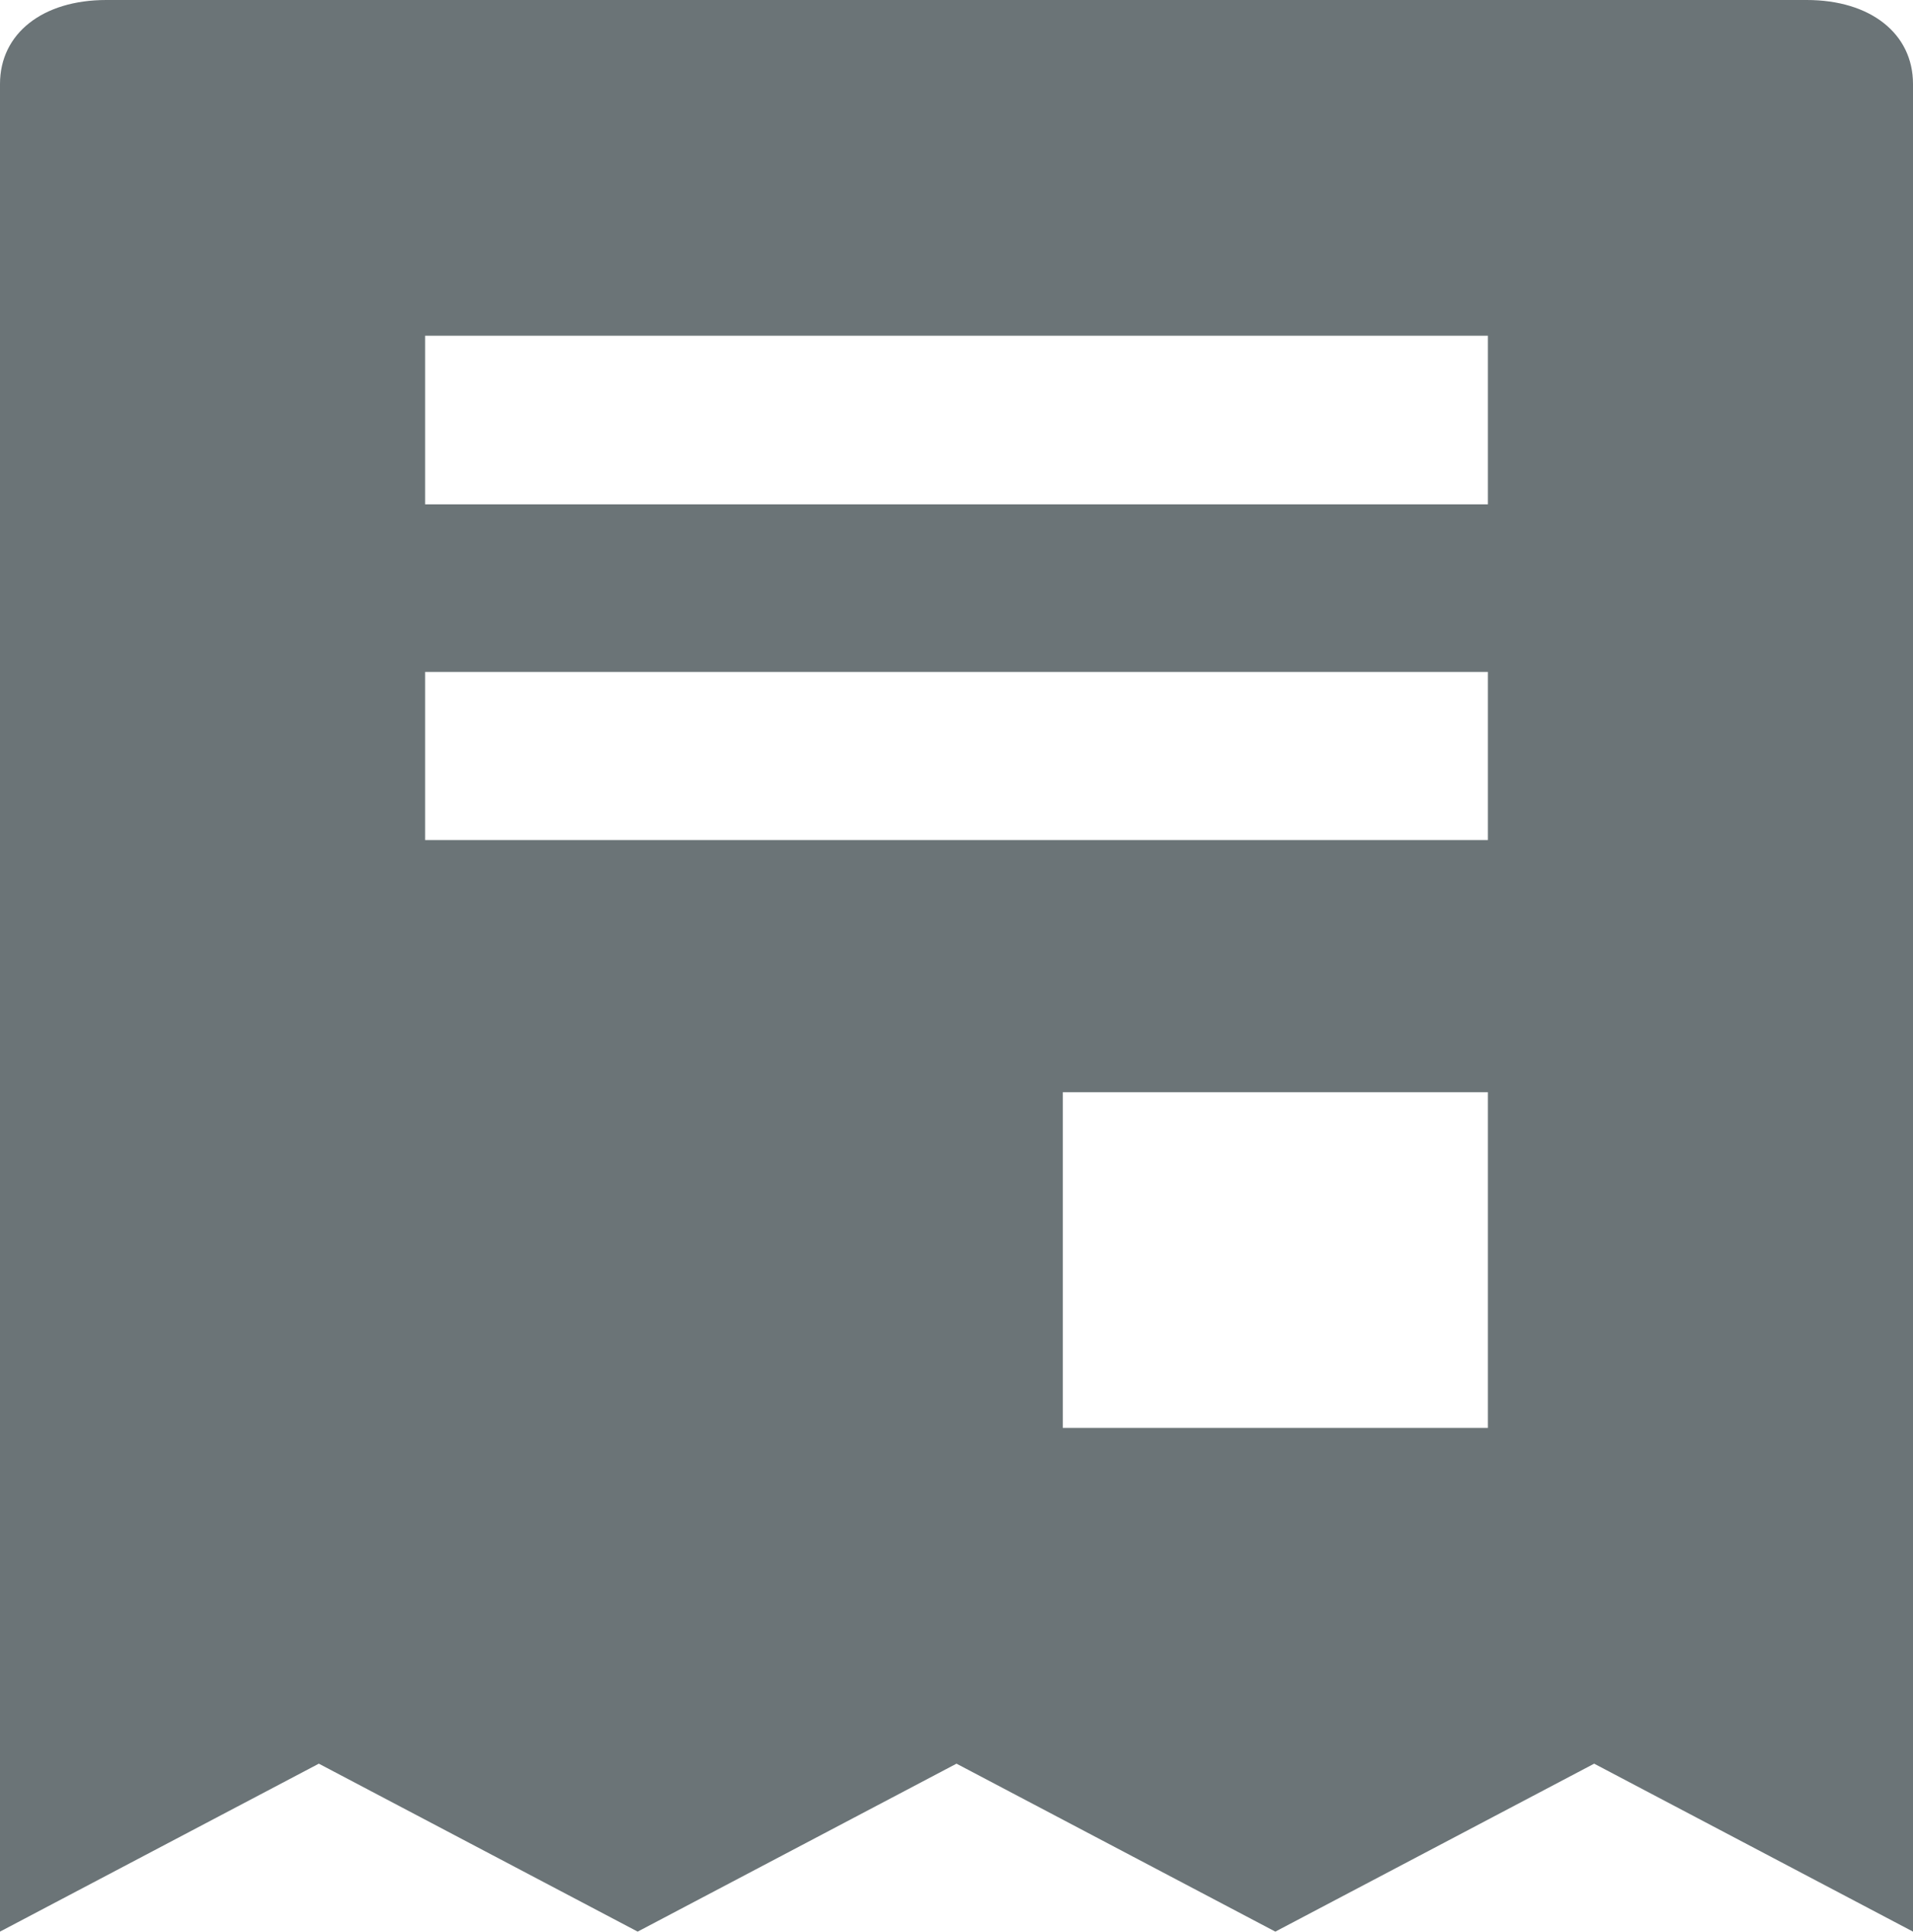 <svg xmlns="http://www.w3.org/2000/svg" width="42.75" height="43.152" viewBox="0 0 42.75 43.152"><defs><style>.a{fill:#6b7477;}</style></defs><path class="a" d="M46.375,3h-38C6.95,3,6,3.75,6,4.876V46.152L13.125,42.4l7.125,3.752L27.375,42.4,34.5,46.152,41.625,42.4l7.125,3.752V4.876C48.75,3.75,47.8,3,46.375,3ZM39.25,34.9h-9.5v-7.5h9.5Zm0-13.133H15.5V18.01H39.25Zm0-7.5H15.5V10.5H39.25Z" transform="translate(-6 -3)"/></svg>